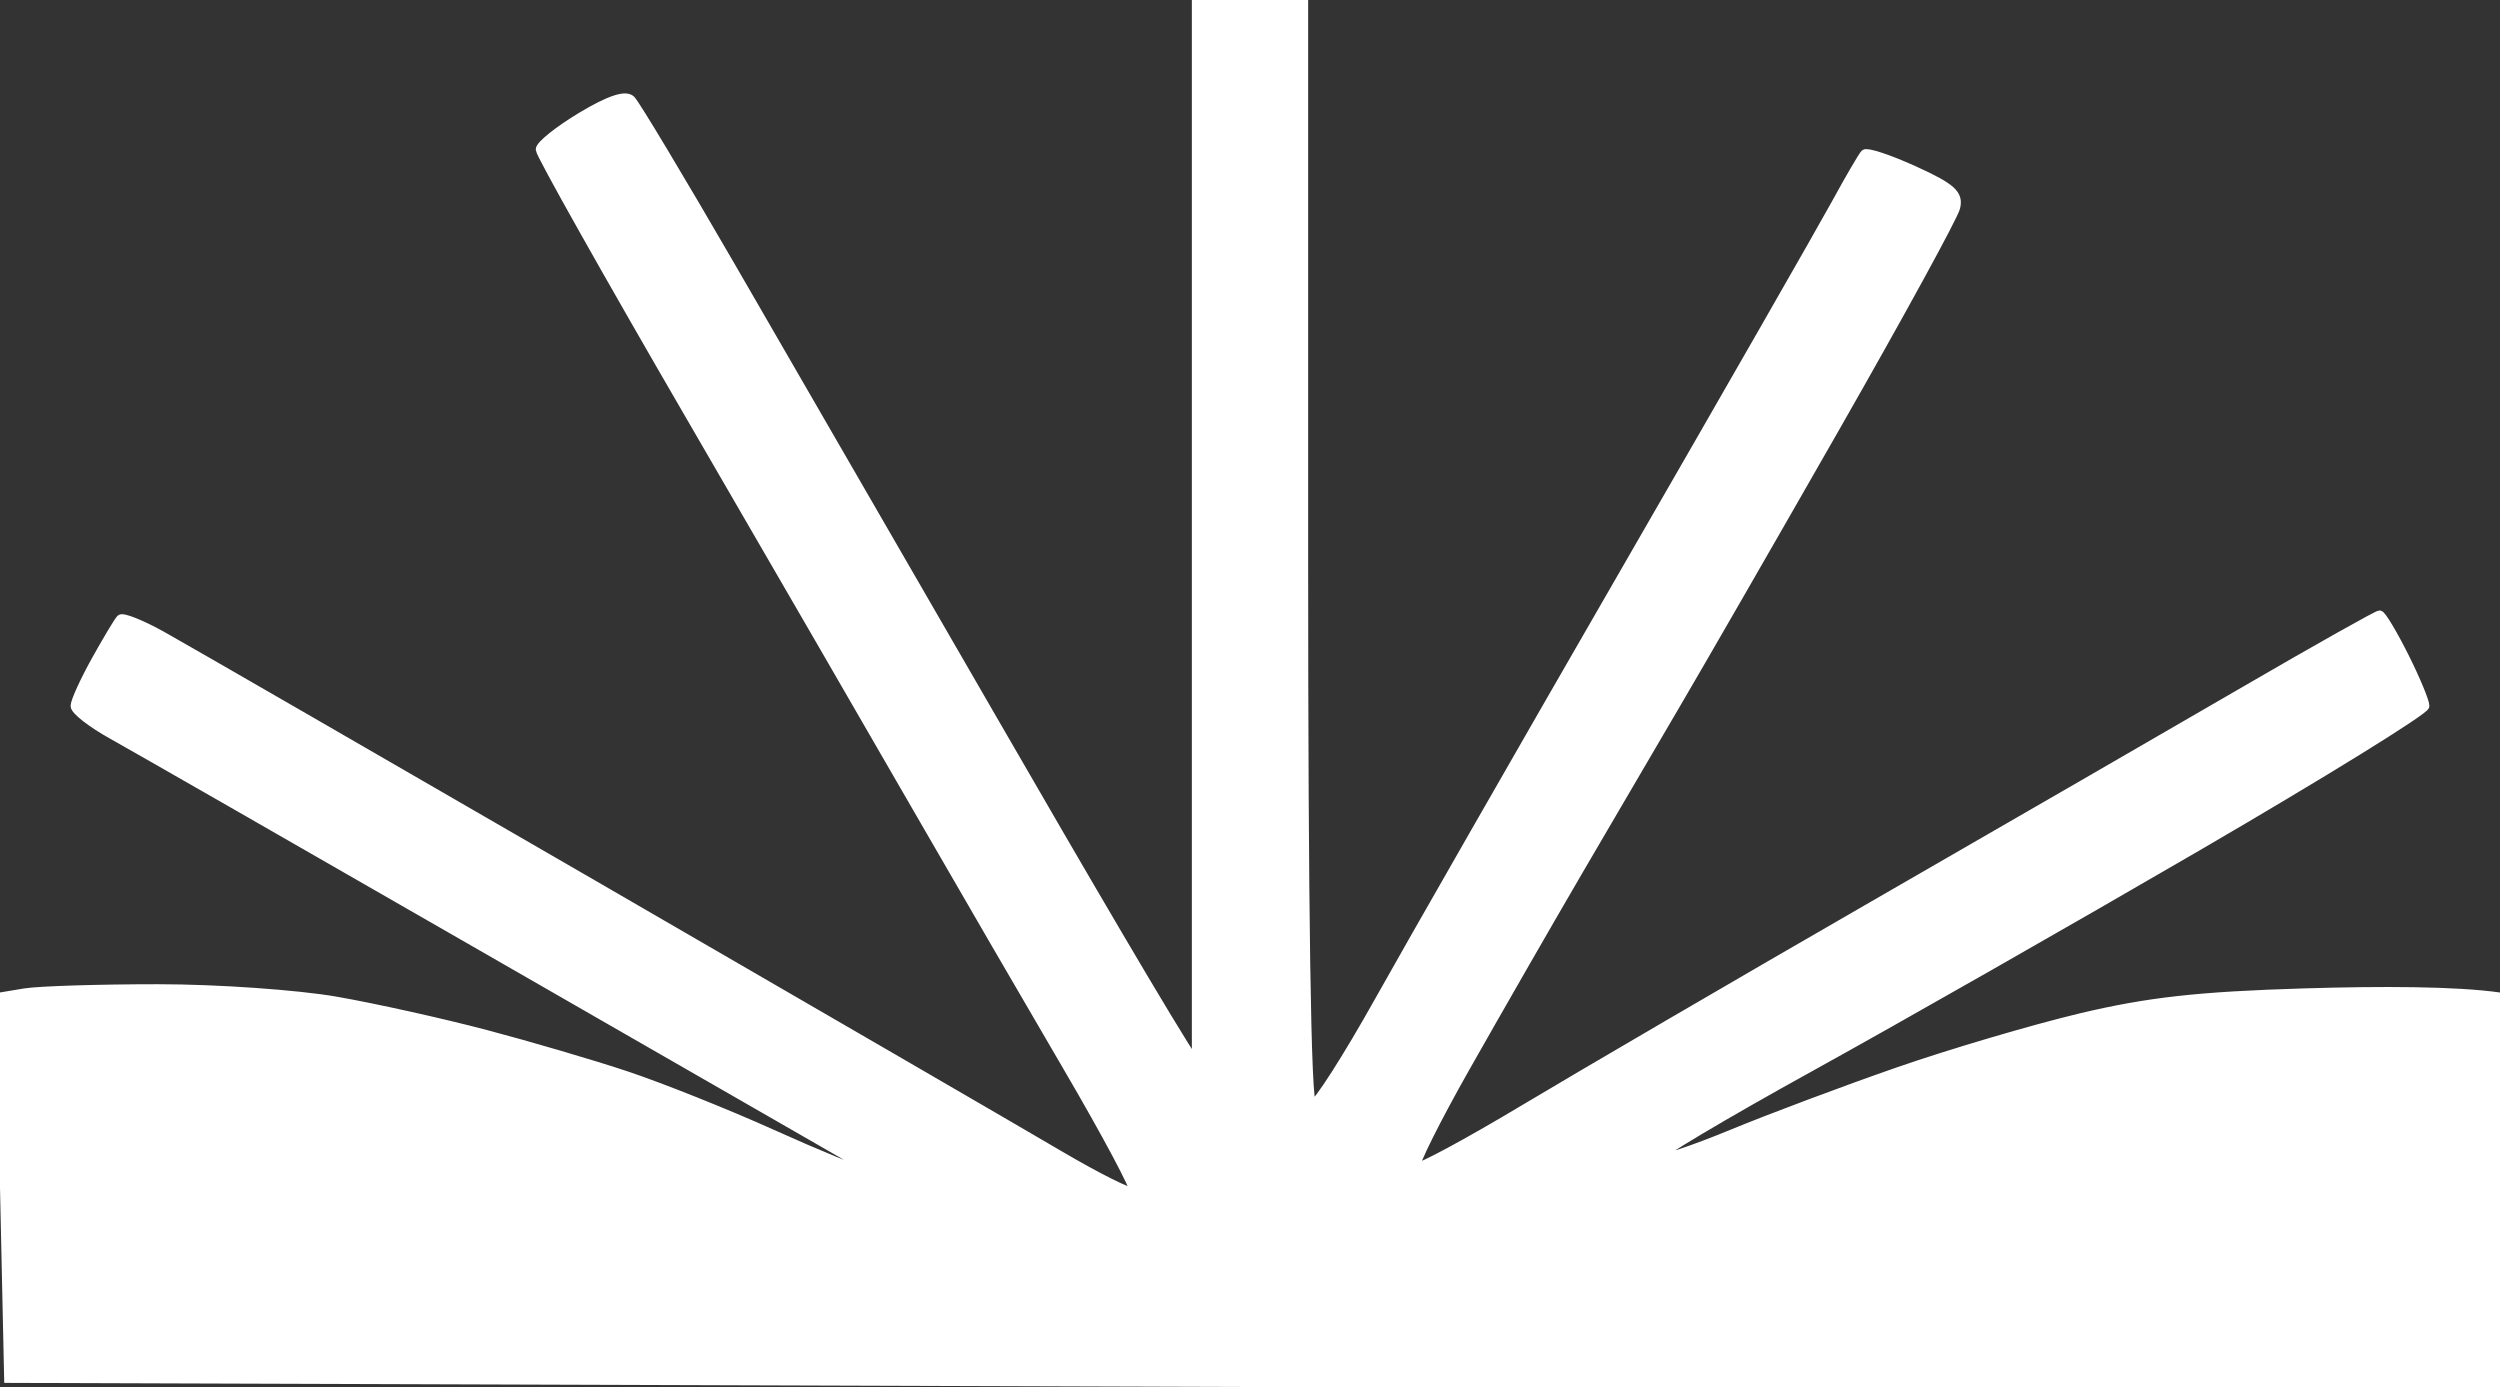 <svg xmlns="http://www.w3.org/2000/svg" version="1.1" viewBox="447.0 350.0 301.0 167.0" width="301.0" height="167.0">
	<rect x="447.0" y="350.0" width="301.0" height="167.0" fill="#333333" stroke="none"/>
	<g fill="none" stroke-linecap="butt">
		<path stroke="#FFFFFF" d="M 591.00 350.00 L 604.00 350.00 L 604.00 416.50 C 604.00 460.17 604.34 483.00 605.00 483.00 C 605.55 483.00 609.15 477.38 613.00 470.50 C 616.85 463.62 630.12 440.45 642.50 419.00 C 654.88 397.55 666.35 377.52 668.00 374.50 C 669.65 371.48 671.23 368.77 671.50 368.50 C 671.77 368.23 674.48 369.12 677.50 370.50 C 681.99 372.54 682.91 373.37 682.50 375.00 C 682.23 376.10 675.70 388.02 668.00 401.50 C 660.30 414.98 651.75 429.82 649.00 434.50 C 646.25 439.18 640.85 448.40 637.00 455.00 C 633.15 461.60 627.08 472.18 623.50 478.50 C 619.92 484.82 617.23 490.23 617.50 490.50 C 617.77 490.77 623.62 487.62 630.50 483.50 C 637.38 479.38 656.27 468.35 672.50 459.00 C 688.73 449.65 708.98 437.95 717.50 433.00 C 726.02 428.05 733.23 424.00 733.50 424.00 C 733.77 424.00 735.12 426.25 736.50 429.00 C 737.88 431.75 739.00 434.45 739.00 435.00 C 739.00 435.55 726.62 443.20 711.50 452.00 C 696.38 460.80 675.45 472.73 665.00 478.50 C 654.55 484.27 646.23 489.23 646.50 489.50 C 646.77 489.77 650.83 488.43 655.50 486.50 C 660.17 484.57 669.17 481.20 675.50 479.00 C 681.83 476.80 691.73 473.88 697.50 472.50 C 705.67 470.56 711.67 469.89 724.50 469.50 C 733.58 469.23 742.58 469.23 748.00 470.00 L 748.00 517.00 L 448.00 516.00 L 447.00 470.00 L 450.00 469.50 C 451.65 469.23 458.85 469.00 466.00 469.00 C 473.15 469.00 482.82 469.68 487.50 470.50 C 492.18 471.32 500.27 473.12 505.50 474.50 C 510.73 475.88 518.38 478.12 522.50 479.50 C 526.62 480.88 534.50 484.02 540.00 486.50 C 545.50 488.98 550.45 491.00 551.00 491.00 C 551.55 491.00 550.42 490.10 548.50 489.00 C 546.58 487.90 527.00 476.65 505.00 464.00 C 483.00 451.35 462.98 439.88 460.50 438.50 C 458.02 437.12 456.00 435.55 456.00 435.00 C 456.00 434.45 457.12 431.98 458.50 429.50 C 459.88 427.02 461.23 424.77 461.50 424.50 C 461.77 424.23 464.02 425.12 466.50 426.50 C 468.98 427.88 492.38 441.38 518.50 456.50 C 544.62 471.62 569.83 486.25 574.50 489.00 C 579.17 491.75 583.23 493.77 583.50 493.50 C 583.77 493.23 580.17 486.48 575.50 478.50 C 570.83 470.52 562.73 456.57 557.50 447.50 C 552.27 438.43 539.90 417.05 530.00 400.00 C 520.10 382.95 512.00 368.55 512.00 368.00 C 512.00 367.45 514.25 365.65 517.00 364.00 C 520.33 362.00 522.33 361.33 523.00 362.00 C 523.55 362.55 528.95 371.55 535.00 382.00 C 541.05 392.45 555.23 416.98 566.50 436.50 C 577.77 456.02 587.90 473.35 591.00 478.00 L 591.00 350.00" vector-effect="non-scaling-stroke"/>
	</g>
	<path fill="#FFFFFF" d="M 591.00 350.00 L 604.00 350.00 L 604.00 416.50 C 604.00 460.17 604.34 483.00 605.00 483.00 C 605.55 483.00 609.15 477.38 613.00 470.50 C 616.85 463.62 630.12 440.45 642.50 419.00 C 654.88 397.55 666.35 377.52 668.00 374.50 C 669.65 371.48 671.23 368.77 671.50 368.50 C 671.77 368.23 674.48 369.12 677.50 370.50 C 681.99 372.54 682.91 373.37 682.50 375.00 C 682.23 376.10 675.70 388.02 668.00 401.50 C 660.30 414.98 651.75 429.82 649.00 434.50 C 646.25 439.18 640.85 448.40 637.00 455.00 C 633.15 461.60 627.08 472.18 623.50 478.50 C 619.92 484.82 617.23 490.23 617.50 490.50 C 617.77 490.77 623.62 487.62 630.50 483.50 C 637.38 479.38 656.27 468.35 672.50 459.00 C 688.73 449.65 708.98 437.95 717.50 433.00 C 726.02 428.05 733.23 424.00 733.50 424.00 C 733.77 424.00 735.12 426.25 736.50 429.00 C 737.88 431.75 739.00 434.45 739.00 435.00 C 739.00 435.55 726.62 443.20 711.50 452.00 C 696.38 460.80 675.45 472.73 665.00 478.50 C 654.55 484.27 646.23 489.23 646.50 489.50 C 646.77 489.77 650.83 488.43 655.50 486.50 C 660.17 484.57 669.17 481.20 675.50 479.00 C 681.83 476.80 691.73 473.88 697.50 472.50 C 705.67 470.56 711.67 469.89 724.50 469.50 C 733.58 469.23 742.58 469.23 748.00 470.00 L 748.00 517.00 L 448.00 516.00 L 447.00 470.00 L 450.00 469.50 C 451.65 469.23 458.85 469.00 466.00 469.00 C 473.15 469.00 482.82 469.68 487.50 470.50 C 492.18 471.32 500.27 473.12 505.50 474.50 C 510.73 475.88 518.38 478.12 522.50 479.50 C 526.62 480.88 534.50 484.02 540.00 486.50 C 545.50 488.98 550.45 491.00 551.00 491.00 C 551.55 491.00 550.42 490.10 548.50 489.00 C 546.58 487.90 527.00 476.65 505.00 464.00 C 483.00 451.35 462.98 439.88 460.50 438.50 C 458.02 437.12 456.00 435.55 456.00 435.00 C 456.00 434.45 457.12 431.98 458.50 429.50 C 459.88 427.02 461.23 424.77 461.50 424.50 C 461.77 424.23 464.02 425.12 466.50 426.50 C 468.98 427.88 492.38 441.38 518.50 456.50 C 544.62 471.62 569.83 486.25 574.50 489.00 C 579.17 491.75 583.23 493.77 583.50 493.50 C 583.77 493.23 580.17 486.48 575.50 478.50 C 570.83 470.52 562.73 456.57 557.50 447.50 C 552.27 438.43 539.90 417.05 530.00 400.00 C 520.10 382.95 512.00 368.55 512.00 368.00 C 512.00 367.45 514.25 365.65 517.00 364.00 C 520.33 362.00 522.33 361.33 523.00 362.00 C 523.55 362.55 528.95 371.55 535.00 382.00 C 541.05 392.45 555.23 416.98 566.50 436.50 C 577.77 456.02 587.90 473.35 591.00 478.00 L 591.00 350.00 Z" fill-rule="evenodd"/>
</svg>